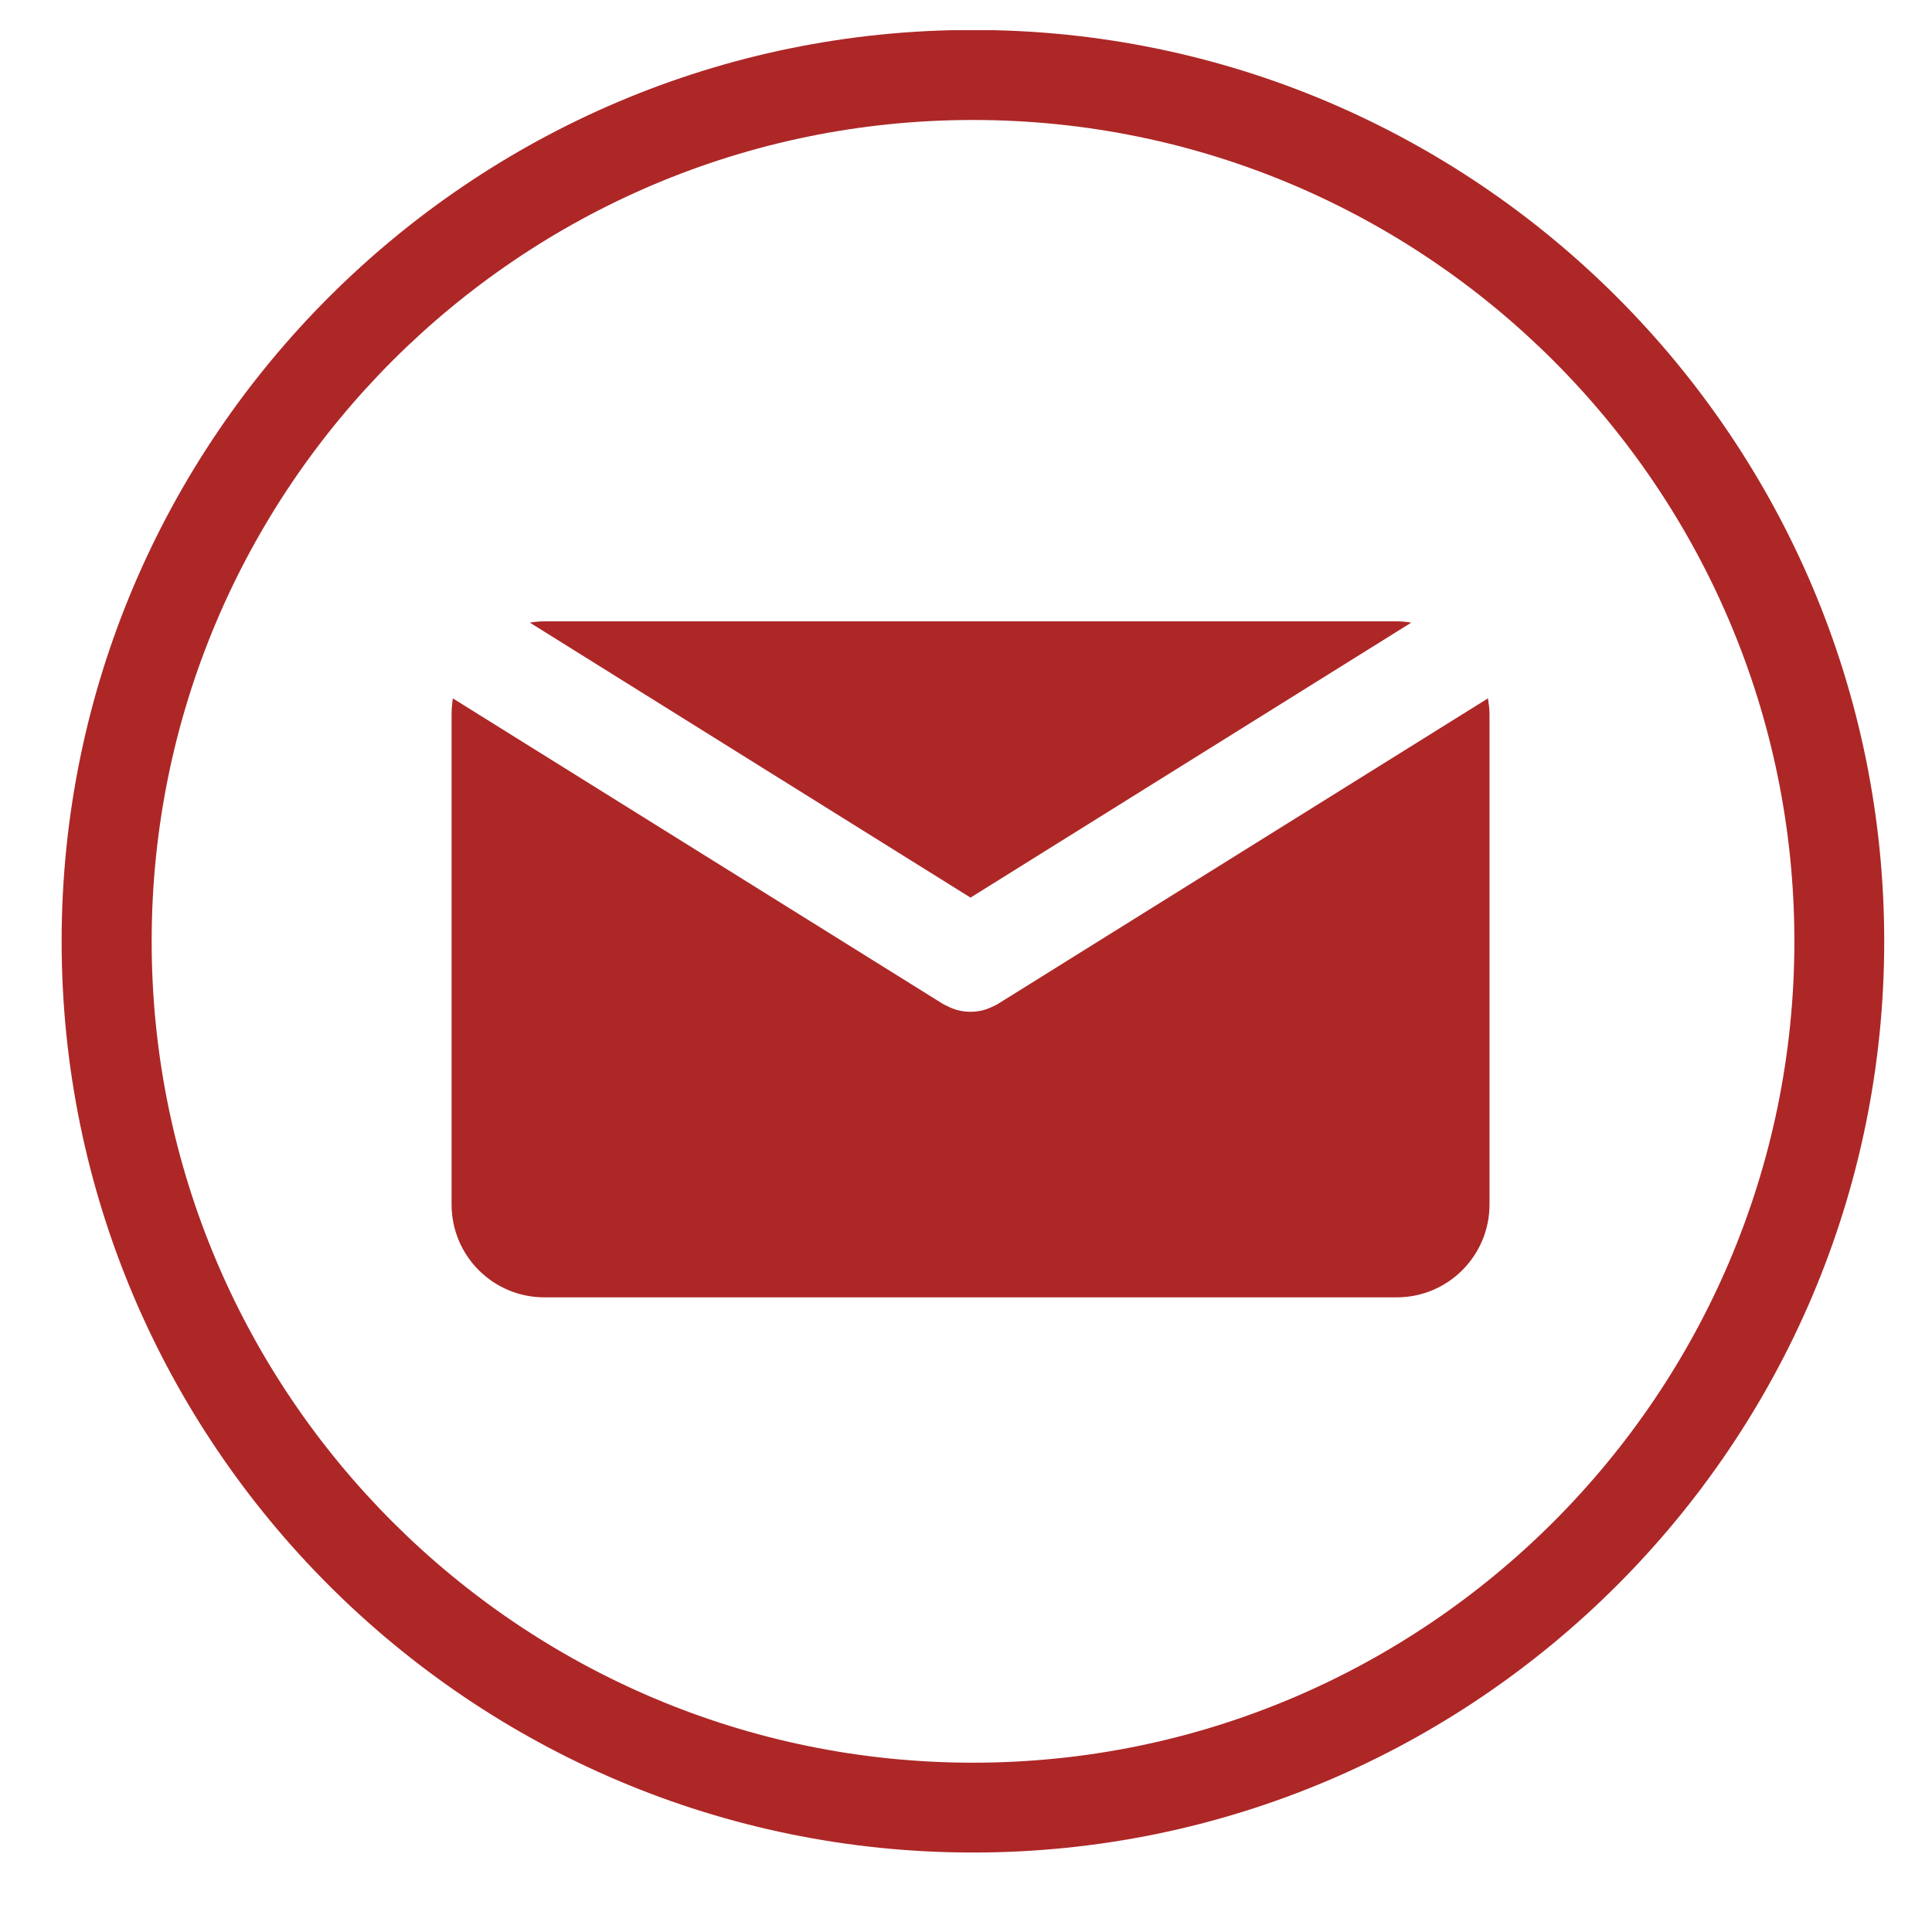 <svg xmlns="http://www.w3.org/2000/svg" xmlns:xlink="http://www.w3.org/1999/xlink" width="40" zoomAndPan="magnify" viewBox="0 0 30 30" height="40" preserveAspectRatio="xMidYMid meet" version="1.0"><defs><clipPath id="f8da47e6d8"><path d="M 0.949 0.469 L 29.258 0.469 L 29.258 28.773 L 0.949 28.773 Z M 0.949 0.469 " clip-rule="nonzero"/></clipPath></defs><path fill="#ad2727" d="M 15.07 13.938 L 21.914 9.668 C 21.84 9.656 21.766 9.648 21.688 9.648 L 8.453 9.648 C 8.375 9.648 8.301 9.656 8.227 9.668 Z M 15.07 13.938 " fill-opacity="1" fill-rule="nonzero"/><path fill="#ad2727" d="M 15.5 15.586 C 15.492 15.594 15.48 15.598 15.473 15.602 C 15.461 15.609 15.449 15.613 15.441 15.617 C 15.387 15.645 15.332 15.668 15.273 15.684 C 15.27 15.684 15.262 15.688 15.258 15.688 C 15.195 15.703 15.133 15.711 15.07 15.711 C 15.004 15.711 14.941 15.703 14.883 15.688 C 14.875 15.688 14.871 15.684 14.863 15.684 C 14.809 15.668 14.75 15.645 14.699 15.617 C 14.688 15.613 14.676 15.609 14.668 15.602 C 14.656 15.598 14.648 15.594 14.637 15.586 L 7.031 10.844 C 7.02 10.926 7.012 11.008 7.012 11.09 L 7.012 18.703 C 7.012 19.5 7.656 20.145 8.453 20.145 L 21.688 20.145 C 22.484 20.145 23.129 19.5 23.129 18.703 L 23.129 11.09 C 23.129 11.008 23.117 10.926 23.105 10.844 Z M 15.5 15.586 " fill-opacity="1" fill-rule="nonzero"/><g clip-path="url(#f8da47e6d8)"><path fill="#ad2727" d="M 15.109 28.766 C 7.305 28.766 0.957 22.418 0.957 14.617 C 0.957 6.812 7.305 0.465 15.109 0.465 C 22.91 0.465 29.258 6.812 29.258 14.617 C 29.258 22.418 22.91 28.766 15.109 28.766 Z M 15.109 1.863 C 8.074 1.863 2.355 7.582 2.355 14.617 C 2.355 21.648 8.074 27.371 15.109 27.371 C 22.141 27.371 27.863 21.648 27.863 14.617 C 27.863 7.582 22.141 1.863 15.109 1.863 Z M 15.109 1.863 " fill-opacity="1" fill-rule="nonzero"/></g></svg>